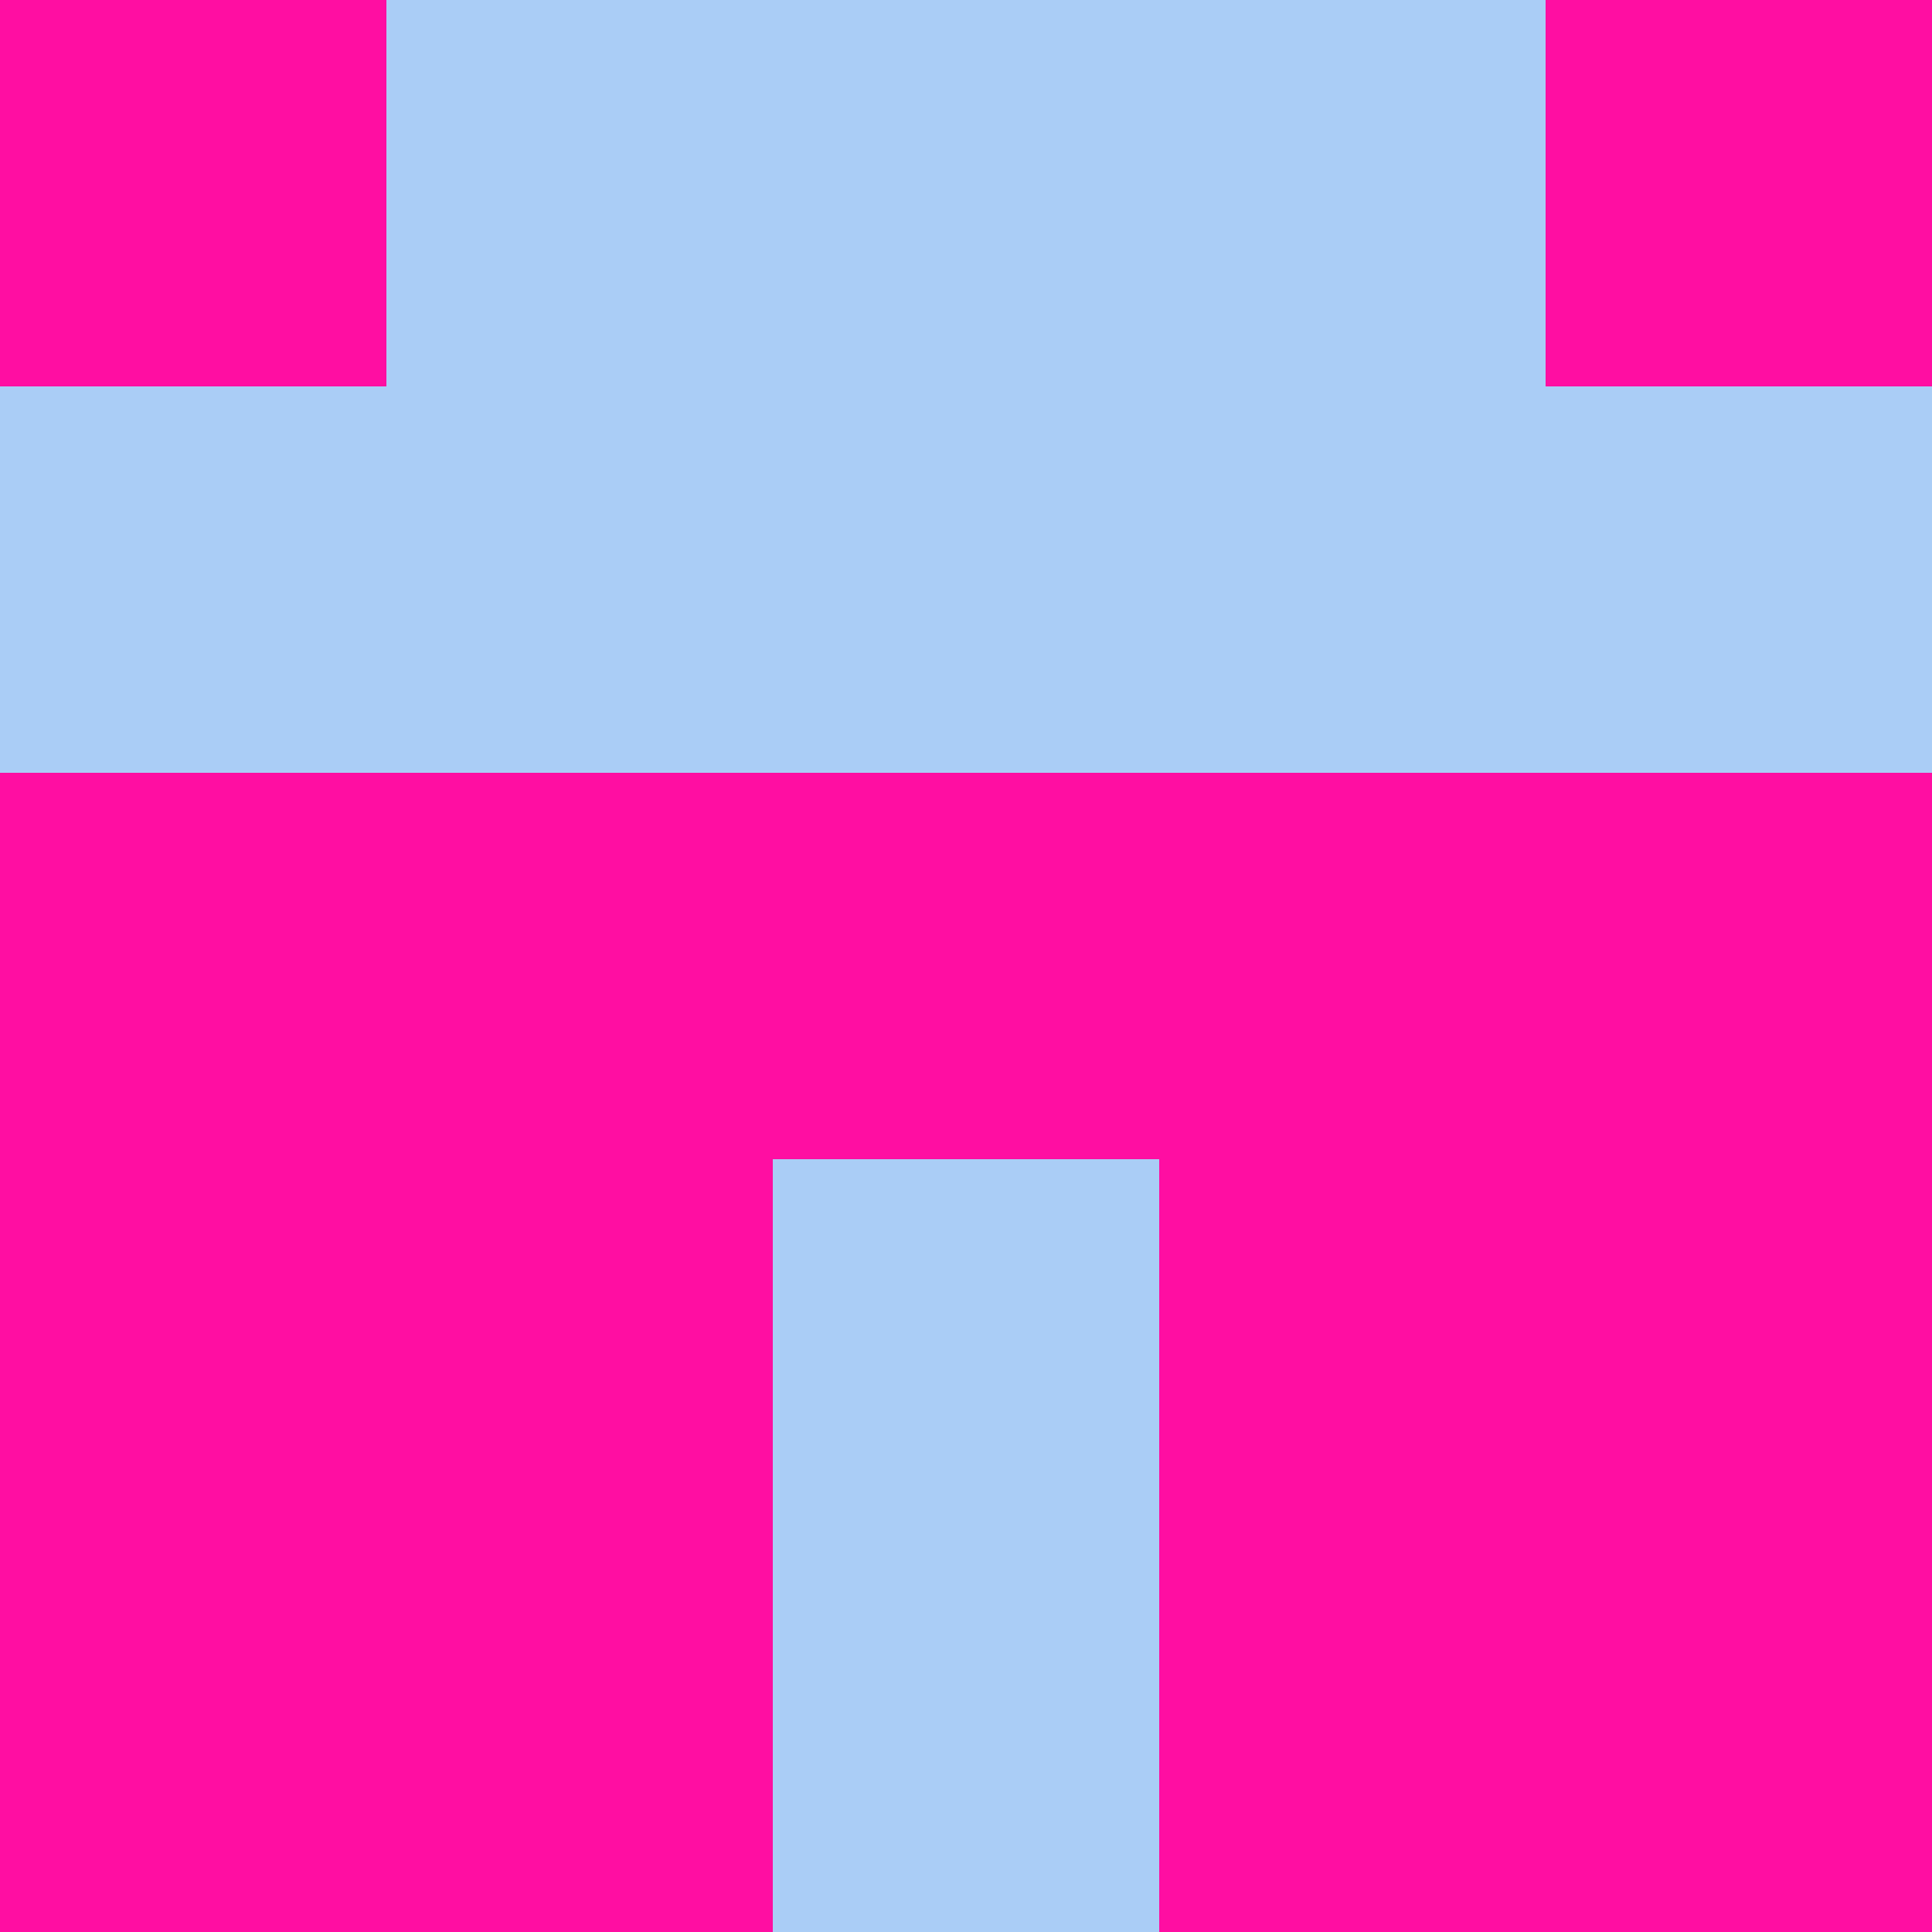<?xml version="1.0" encoding="utf-8"?>
<!DOCTYPE svg PUBLIC "-//W3C//DTD SVG 20010904//EN"
        "http://www.w3.org/TR/2001/REC-SVG-20010904/DTD/svg10.dtd">
<svg viewBox="0 0 5 5" height="100" width="100" xml:lang="fr"
     xmlns="http://www.w3.org/2000/svg"
     xmlns:xlink="http://www.w3.org/1999/xlink">
            <rect x="0" y="0" height="1" width="1" fill="#FF0EA2"/>
        <rect x="4" y="0" height="1" width="1" fill="#FF0EA2"/>
        <rect x="1" y="0" height="1" width="1" fill="#AACDF6"/>
        <rect x="3" y="0" height="1" width="1" fill="#AACDF6"/>
        <rect x="2" y="0" height="1" width="1" fill="#AACDF6"/>
                <rect x="0" y="1" height="1" width="1" fill="#AACDF6"/>
        <rect x="4" y="1" height="1" width="1" fill="#AACDF6"/>
        <rect x="1" y="1" height="1" width="1" fill="#AACDF6"/>
        <rect x="3" y="1" height="1" width="1" fill="#AACDF6"/>
        <rect x="2" y="1" height="1" width="1" fill="#AACDF6"/>
                <rect x="0" y="2" height="1" width="1" fill="#FF0EA2"/>
        <rect x="4" y="2" height="1" width="1" fill="#FF0EA2"/>
        <rect x="1" y="2" height="1" width="1" fill="#FF0EA2"/>
        <rect x="3" y="2" height="1" width="1" fill="#FF0EA2"/>
        <rect x="2" y="2" height="1" width="1" fill="#FF0EA2"/>
                <rect x="0" y="3" height="1" width="1" fill="#FF0EA2"/>
        <rect x="4" y="3" height="1" width="1" fill="#FF0EA2"/>
        <rect x="1" y="3" height="1" width="1" fill="#FF0EA2"/>
        <rect x="3" y="3" height="1" width="1" fill="#FF0EA2"/>
        <rect x="2" y="3" height="1" width="1" fill="#AACDF6"/>
                <rect x="0" y="4" height="1" width="1" fill="#FF0EA2"/>
        <rect x="4" y="4" height="1" width="1" fill="#FF0EA2"/>
        <rect x="1" y="4" height="1" width="1" fill="#FF0EA2"/>
        <rect x="3" y="4" height="1" width="1" fill="#FF0EA2"/>
        <rect x="2" y="4" height="1" width="1" fill="#AACDF6"/>
        </svg>